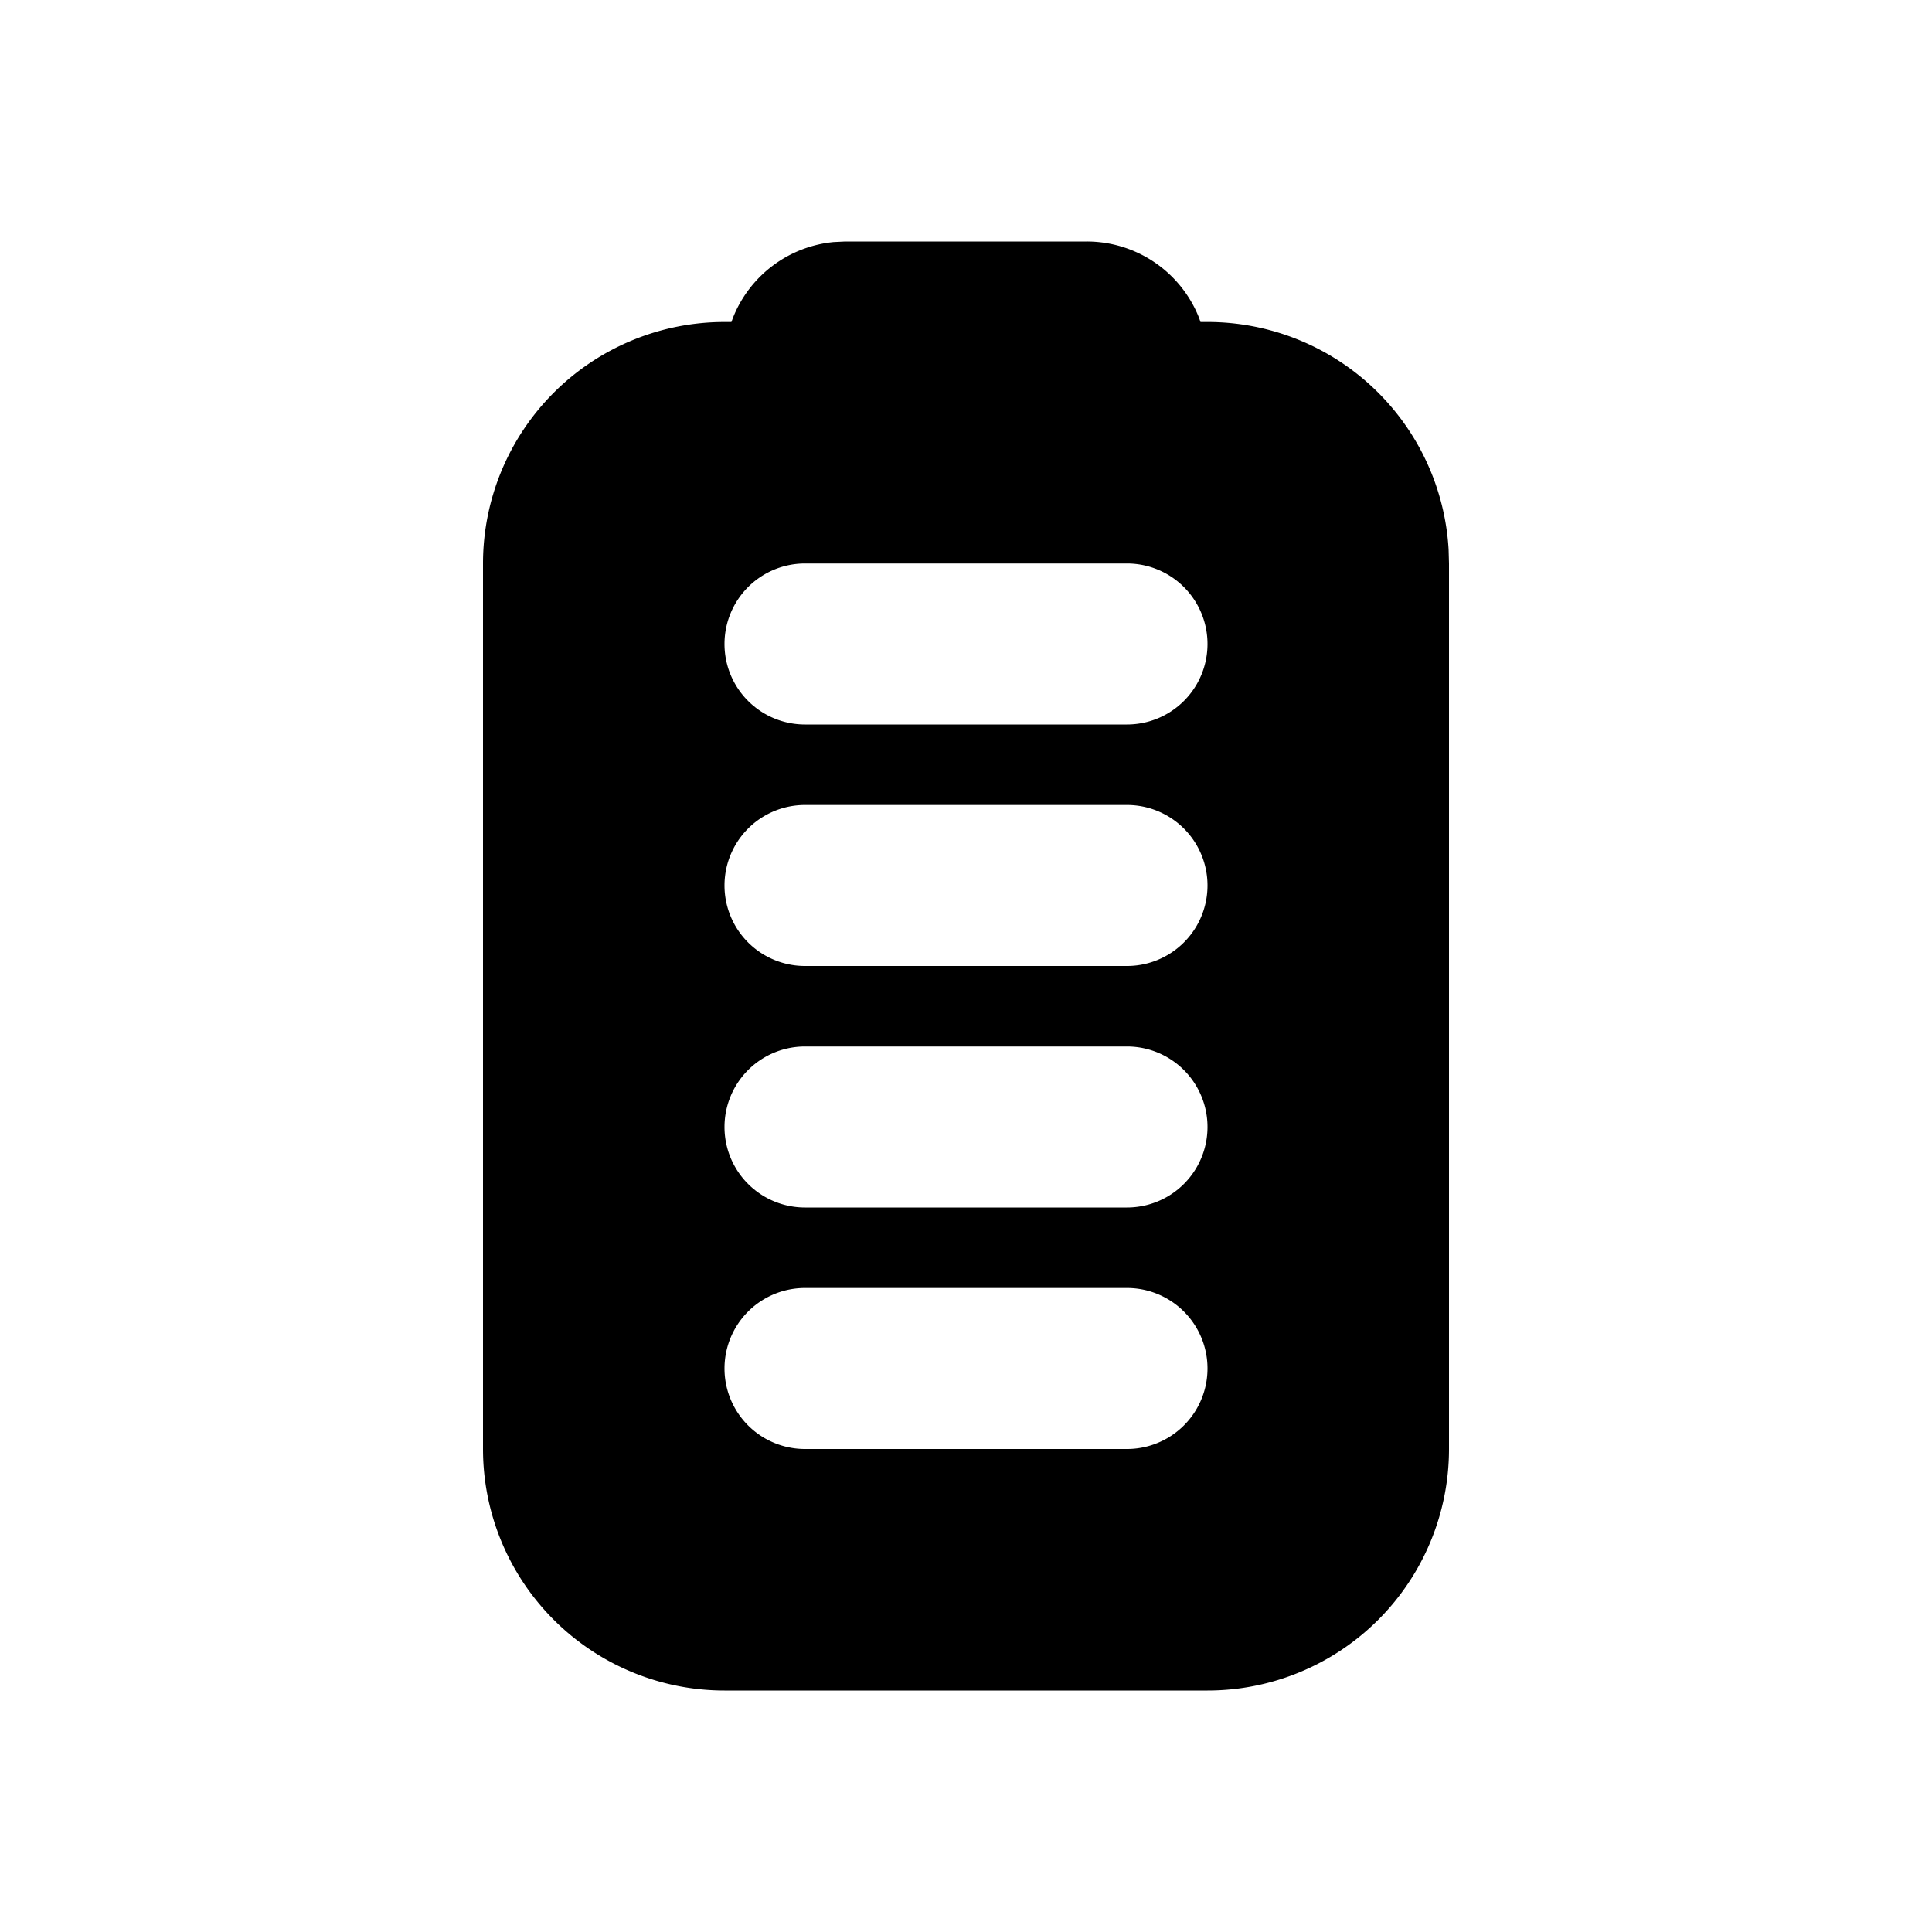 <svg xmlns="http://www.w3.org/2000/svg" viewBox="0 0 24 24" fill="currentColor" aria-hidden="true" data-slot="icon">
  <path d="M13.5 3a1.5 1.5 0 0 1 1.395.948l.018.052H15a3 3 0 0 1 2.995 2.824L18 7v11a3 3 0 0 1-3 3H9a3 3 0 0 1-3-3V7a3 3 0 0 1 3-3h.086l.019-.052a1.5 1.5 0 0 1 1.25-.941L10.5 3zm.5 13h-4a1 1 0 0 0 0 2h4a1 1 0 0 0 0-2m0-3h-4a1 1 0 0 0 0 2h4a1 1 0 0 0 0-2m0-3h-4a1 1 0 0 0 0 2h4a1 1 0 0 0 0-2m0-3h-4a1 1 0 1 0 0 2h4a1 1 0 0 0 0-2"/>
</svg>
